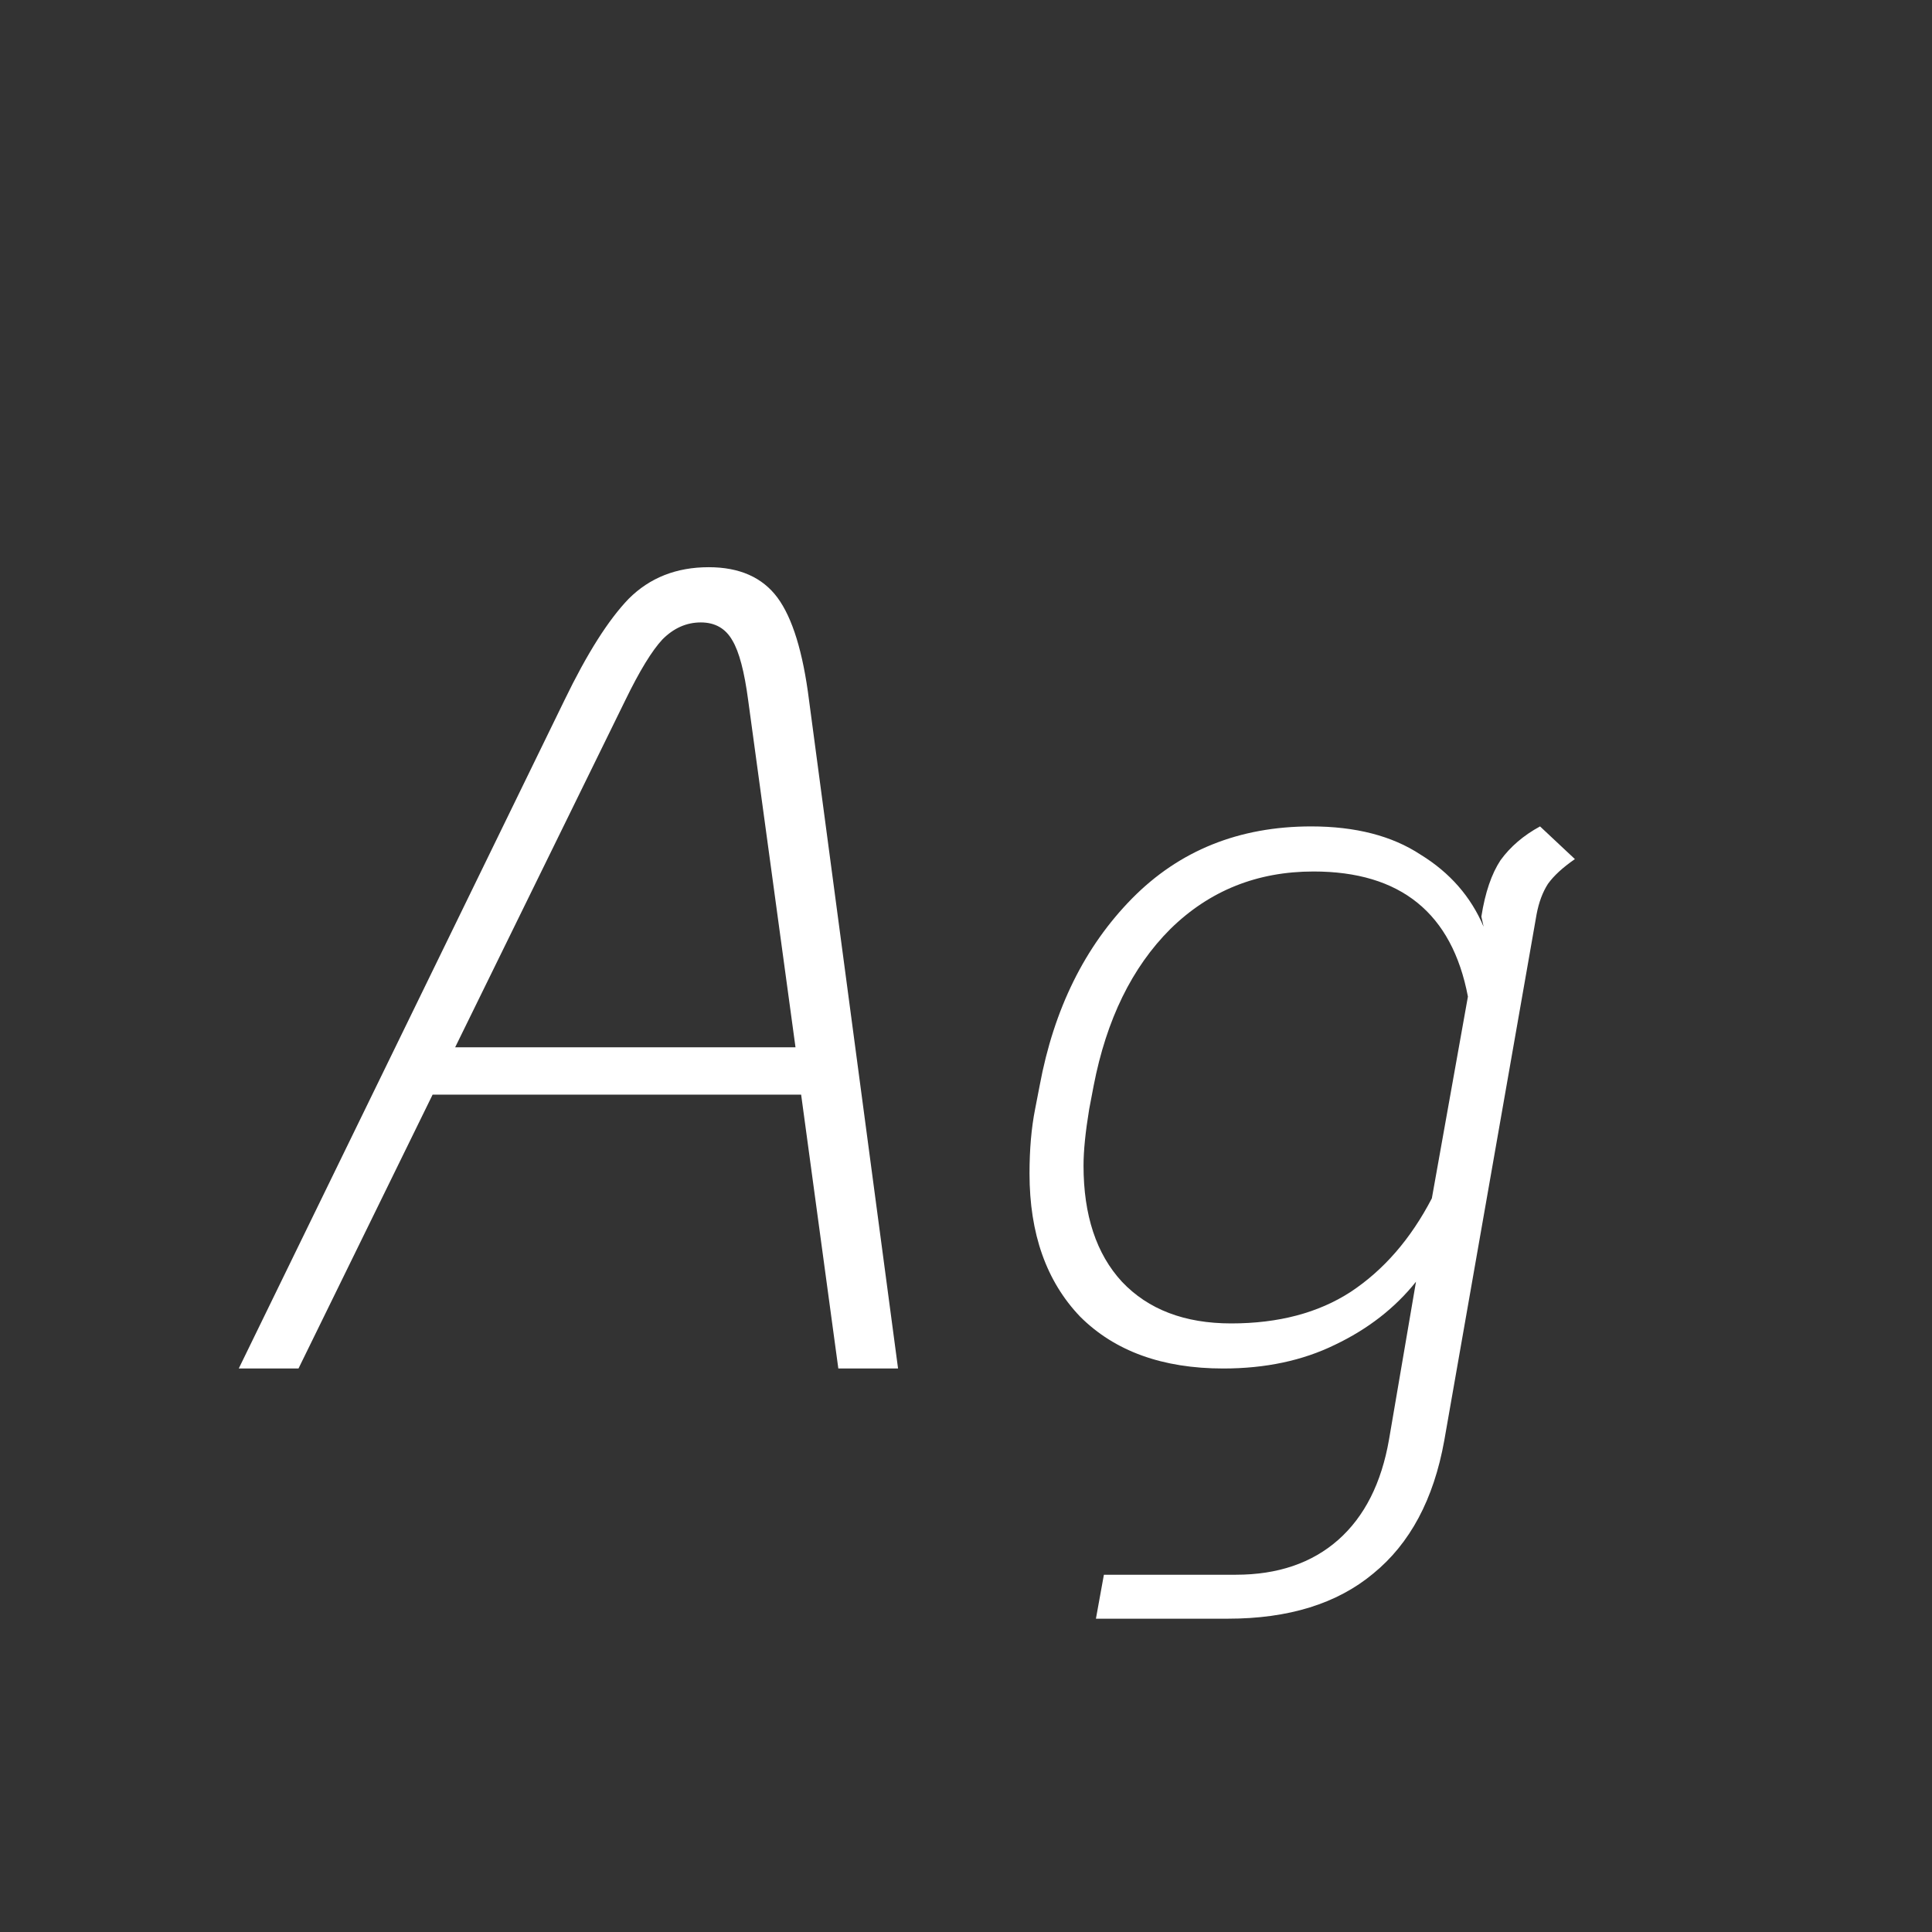 <svg width="24" height="24" viewBox="0 0 24 24" fill="none" xmlns="http://www.w3.org/2000/svg">
<rect x="0" y="0" width="24" height="24" fill="#333333" stroke="none"/>
<path d="M9.952 13.598H5.374L3.708 17H2.966L7.012 8.698C7.292 8.119 7.558 7.699 7.81 7.438C8.071 7.177 8.402 7.046 8.804 7.046C9.186 7.046 9.471 7.172 9.658 7.424C9.844 7.676 9.975 8.101 10.05 8.698L11.156 17H10.414L9.952 13.598ZM9.882 13.01L9.294 8.698C9.247 8.343 9.182 8.096 9.098 7.956C9.014 7.807 8.883 7.732 8.706 7.732C8.528 7.732 8.37 7.802 8.23 7.942C8.099 8.082 7.945 8.334 7.768 8.698L5.654 13.01H9.882ZM19.564 10.672C19.415 10.775 19.303 10.877 19.229 10.98C19.163 11.083 19.116 11.209 19.088 11.358L17.941 17.896C17.81 18.624 17.516 19.175 17.058 19.548C16.61 19.921 16.009 20.108 15.252 20.108H13.614L13.713 19.562H15.351C15.873 19.562 16.298 19.417 16.625 19.128C16.951 18.839 17.161 18.423 17.255 17.882L17.59 15.922C17.329 16.249 16.993 16.51 16.582 16.706C16.181 16.902 15.719 17 15.197 17C14.441 17 13.848 16.785 13.418 16.356C12.998 15.917 12.789 15.325 12.789 14.578C12.789 14.279 12.812 14.013 12.858 13.78L12.915 13.486C13.092 12.534 13.475 11.759 14.062 11.162C14.65 10.565 15.393 10.266 16.288 10.266C16.839 10.266 17.292 10.383 17.646 10.616C18.011 10.84 18.272 11.139 18.43 11.512L18.402 11.386C18.449 11.087 18.529 10.854 18.64 10.686C18.762 10.518 18.925 10.378 19.131 10.266L19.564 10.672ZM15.294 16.44C15.883 16.44 16.377 16.309 16.779 16.048C17.189 15.777 17.525 15.39 17.787 14.886L18.235 12.38C18.038 11.344 17.399 10.826 16.317 10.826C15.617 10.826 15.024 11.064 14.539 11.54C14.062 12.016 13.745 12.665 13.586 13.486L13.53 13.78C13.484 14.06 13.46 14.293 13.46 14.48C13.46 15.096 13.619 15.577 13.937 15.922C14.263 16.267 14.716 16.44 15.294 16.44Z" fill="white"/>
</svg>
